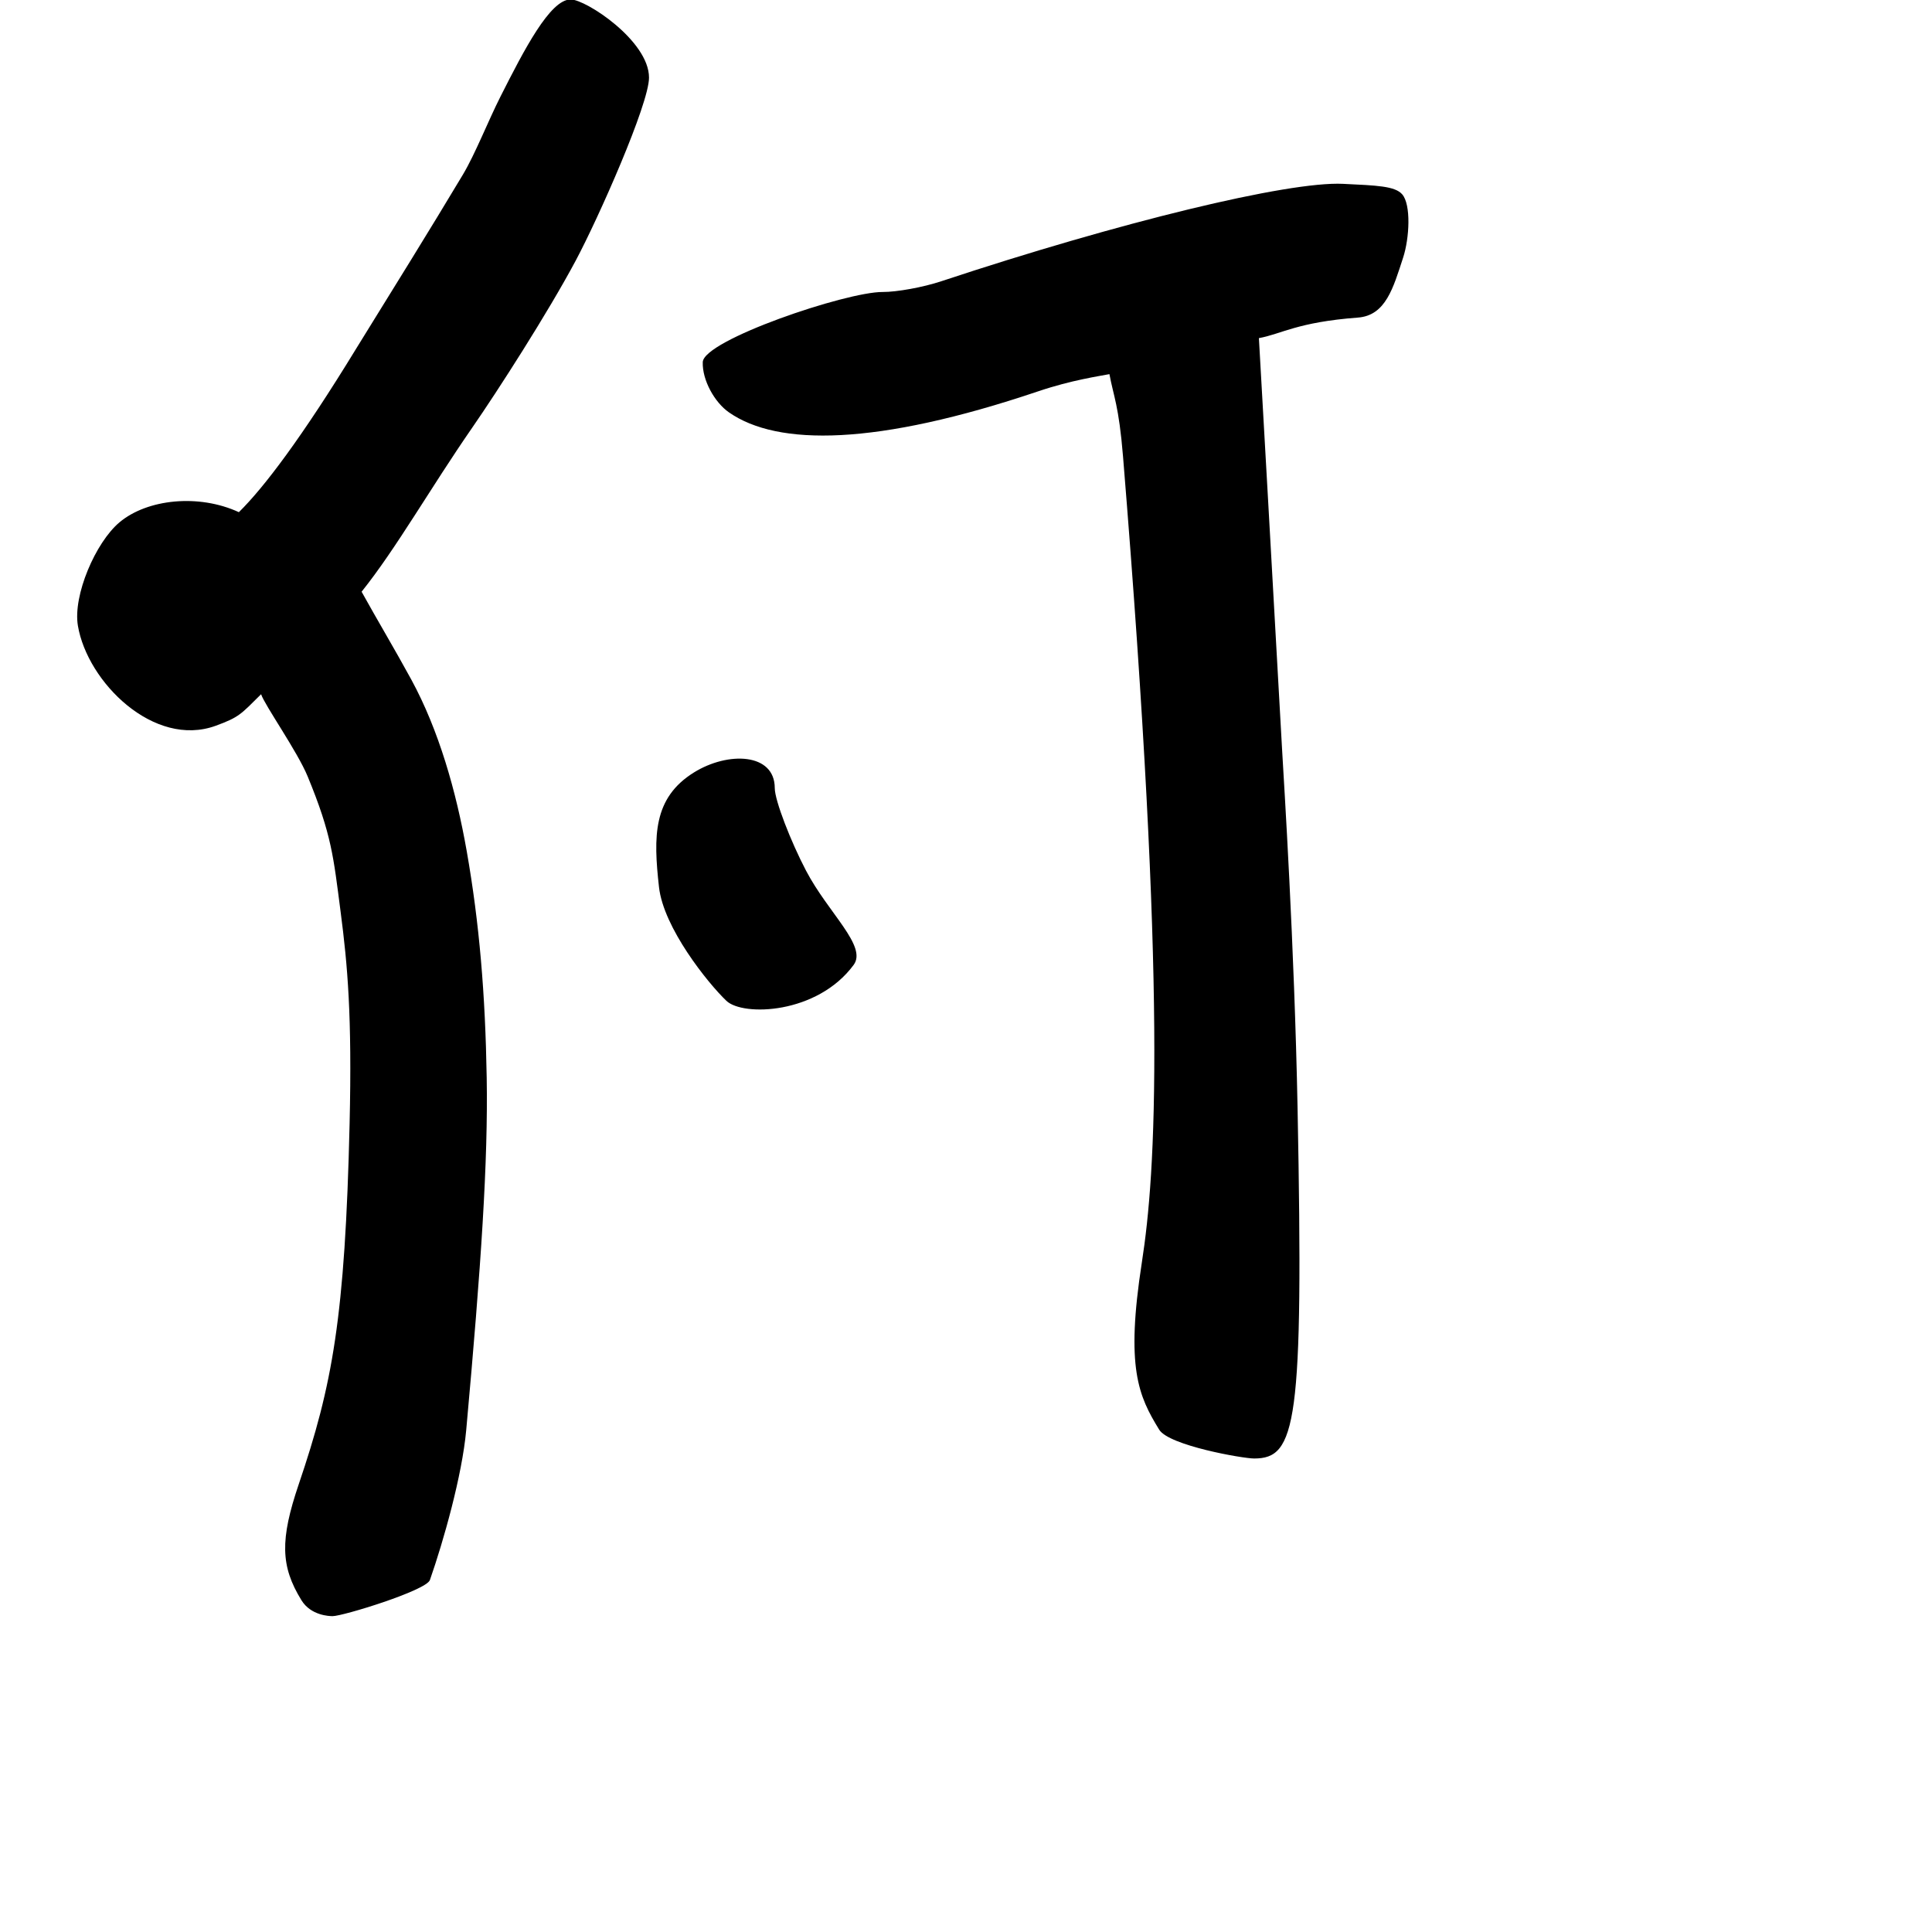 <?xml version="1.0" encoding="UTF-8" standalone="no"?>
<!-- Created with Inkscape (http://www.inkscape.org/) -->

<svg
   width="1000"
   height="1000"
   viewBox="0 0 1000 1000"
   version="1.1"
   id="svg756"
   inkscape:version="1.1 (c68e22c387, 2021-05-23)"
   sodipodi:docname="u4f55.svg"
   xmlns:inkscape="http://www.inkscape.org/namespaces/inkscape"
   xmlns:sodipodi="http://sodipodi.sourceforge.net/DTD/sodipodi-0.dtd"
   xmlns="http://www.w3.org/2000/svg"
   xmlns:svg="http://www.w3.org/2000/svg"
   xmlns:rdf="http://www.w3.org/1999/02/22-rdf-syntax-ns#"
   xmlns:cc="http://creativecommons.org/ns#"
   xmlns:dc="http://purl.org/dc/elements/1.1/">
  <defs
     id="defs750" />
  <sodipodi:namedview
     id="base"
     pagecolor="#ffffff"
     bordercolor="#666666"
     borderopacity="1.0"
     inkscape:pageopacity="0.0"
     inkscape:pageshadow="2"
     inkscape:zoom="0.5"
     inkscape:cx="879.73275"
     inkscape:cy="649.00793"
     inkscape:document-units="px"
     inkscape:current-layer="layer1"
     showgrid="true"
     units="px"
     inkscape:window-width="1118"
     inkscape:window-height="864"
     inkscape:window-x="375"
     inkscape:window-y="92"
     inkscape:window-maximized="0"
     showguides="true"
     inkscape:guide-bbox="true"
     inkscape:pagecheckerboard="0"
     inkscape:lockguides="false">
    <inkscape:grid
       type="xygrid"
       id="grid758" />
    <sodipodi:guide
       position="240,200"
       orientation="0,1"
       id="guide8"
       inkscape:locked="false" />
  </sodipodi:namedview>
  <g
     inkscape:label="Layer 1"
     inkscape:groupmode="layer"
     id="layer1"
     transform="translate(0,-32.417)"
     style="display:inline">
    <path
       style="fill:#000000;stroke-width:5.674"
       d="m 156.036,860.712 c -10.842,-17.613 -11.16,-31.31 -1.394,-60.093 17.362,-51.175 23.976,-86.036 26.316,-186.725 1.292,-55.586 -1.018,-81.708 -4.691,-109.804 -3.673,-28.096 -4.527,-39.525 -17.053,-69.867 -5.317,-12.879 -22.183,-36.765 -24.073,-42.472 -10.455,10.355 -11.298,11.876 -23.495,16.323 -31.915,11.636 -66.416,-22.536 -71.33,-51.806 -2.636,-15.702 9.155,-43.135 21.57,-53.53 14.304,-11.976 40.863,-14.857 61.754,-5.219 12.91,-12.708 32.41,-38.314 60.864,-84.891 18.592,-30.052 38.027,-61.309 55.048,-89.756 6.408,-10.71 13.147,-27.943 19.561,-40.609 12.051,-23.799 25.548,-50.132 36.251,-50.132 7.918,0 40.562,21.42 40.562,40.464 0,13.652 -26.191,72.703 -37.927,94.695 -14.42,27.021 -40.395,67.443 -53.575,86.485 -21.783,31.471 -39.237,62.384 -57.262,84.916 7.57,13.711 17.585,30.518 25.723,45.472 14.239,26.164 23.237,57.836 28.664,88.672 6.594,37.467 9.638,74.244 10.364,117.371 0.73,43.305 -2.817,96.668 -10.609,182.488 -2.131,23.475 -11.75,57.422 -18.789,77.546 -1.9,5.431 -45.008,18.69 -50.358,18.69 -1.683,0 -11.238,-0.28 -16.124,-8.217 z M 600,772.417 c -10.718,-17.411 -17.448,-32.074 -8.975,-86.6 7.267,-46.761 13.061,-138.186 -9.757,-417.217 -2.151,-26.302 -4.937,-31.141 -7.028,-42.531 -5.227,1.036 -19.467,3.026 -36.824,8.88 -83.855,28.282 -134.887,28.502 -160.115,10.908 -7.456,-5.2 -13.847,-16.678 -13.556,-25.991 0.356,-11.4 74.234,-36.421 93.11,-36.315 7.348,0.041 20.96,-2.445 30.25,-5.525 92.59,-30.696 179.685,-51.815 208.066,-50.452 17.422,0.836 26.876,1.133 30.612,5.431 4.625,5.32 3.783,22.645 0.449,32.827 -5.072,15.487 -8.937,29.89 -23.4,30.971 -31.362,2.345 -39.726,8.558 -51.226,10.629 1.045,17.604 7.318,129.439 12.063,214.009 0.906,16.148 6.289,99.299 7.96,184.889 3.195,163.696 -0.847,181.001 -22.496,181.001 -5.874,0 -44.084,-6.71 -49.132,-14.912 z M 375.959,550.42 c -9.69,-9.273 -32.499,-37.77 -34.862,-58.831 -2.952,-26.313 -3.097,-46.173 18.071,-59.341 17.637,-10.972 41.849,-10.152 41.849,8.074 0,6.435 8.384,27.872 16.187,42.748 11.557,22.035 31.799,39.076 24.641,48.785 C 423,557.417 384.518,558.61 375.959,550.42 Z"
       id="path111"
       sodipodi:nodetypes="ssssscsssccsssssscsssssssssscssssssssscsssssssssss" />
  </g>
</svg>
